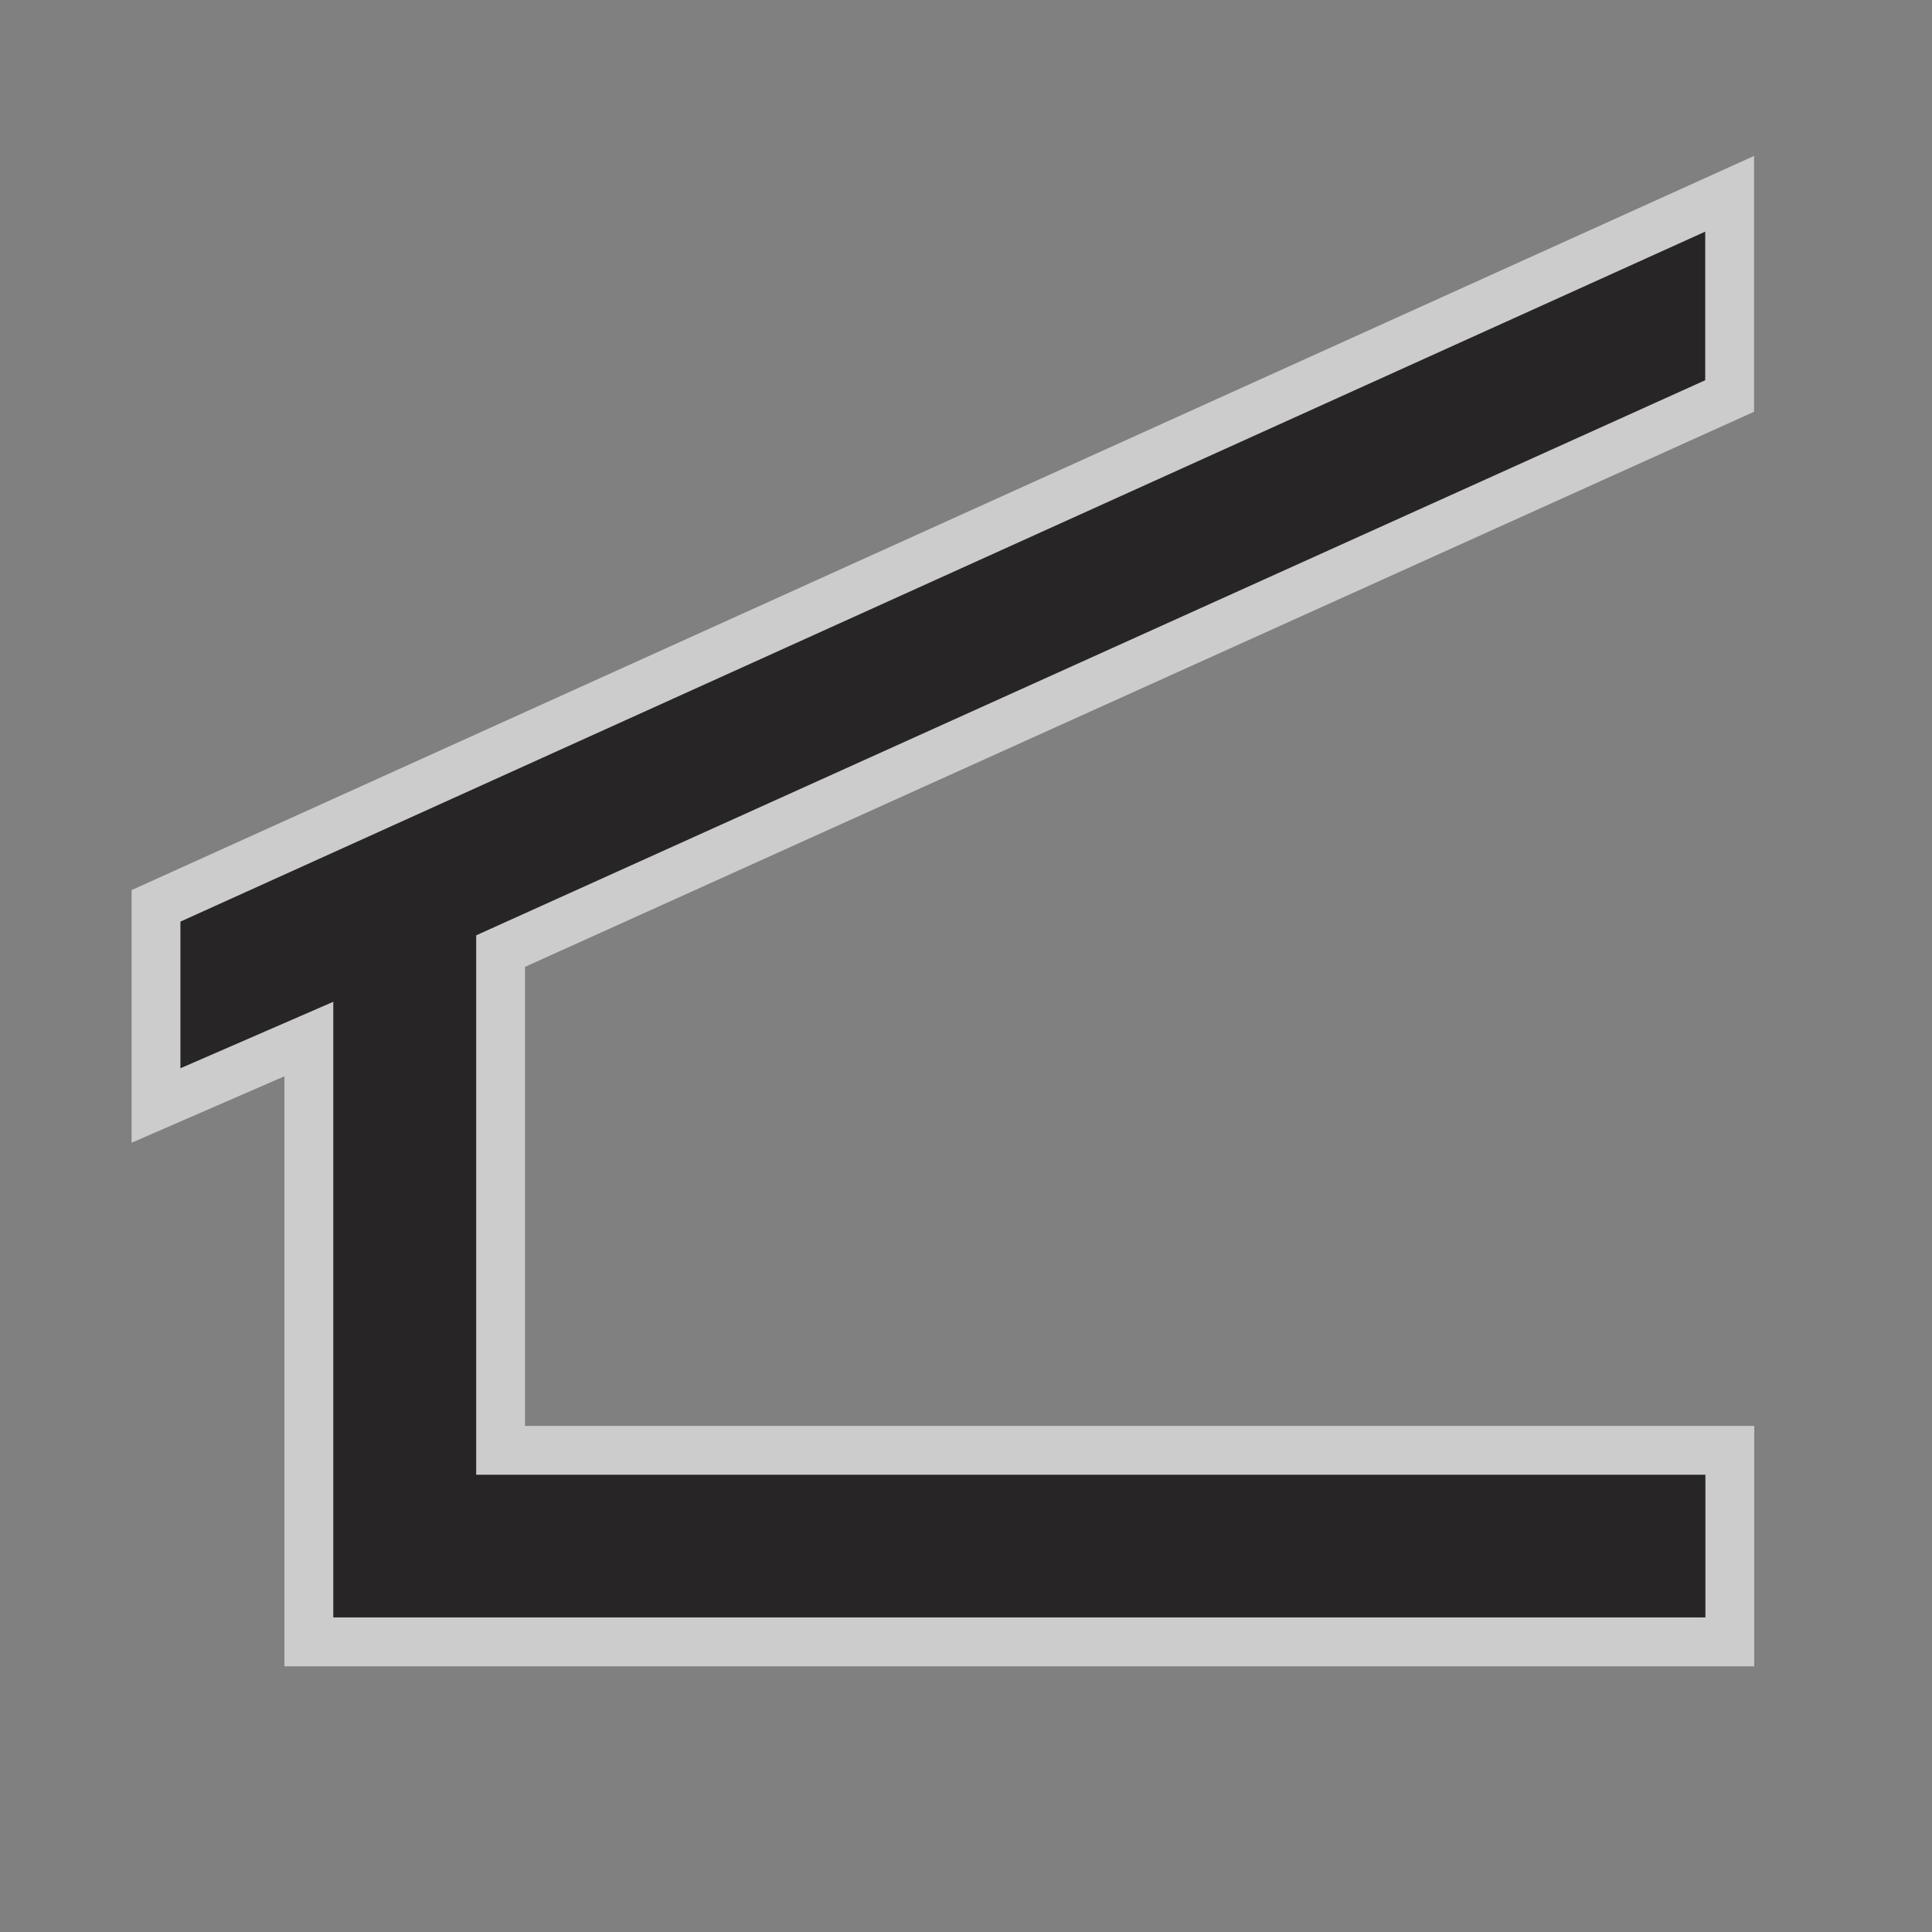 <svg xmlns="http://www.w3.org/2000/svg" viewBox="0 0 18 18"><rect x="0" y="0" width="18" height="18" fill="#808080" stroke="none"/><g transform="matrix(1.821 0 0 1.821-39.579-1039.49)" fill="#272525"><path opacity=".6" stroke="#fff" stroke-width=".5" d="m30.459 572.78v-.76l-7.801 3.53v.75l.782-.34v3.15h7.02v-.73h-6.289v-2.76z"/><path d="m30.459 572.78v-.76l-7.801 3.53v.75l.782-.34v3.15h7.02v-.73h-6.289v-2.76z"/></g></svg>